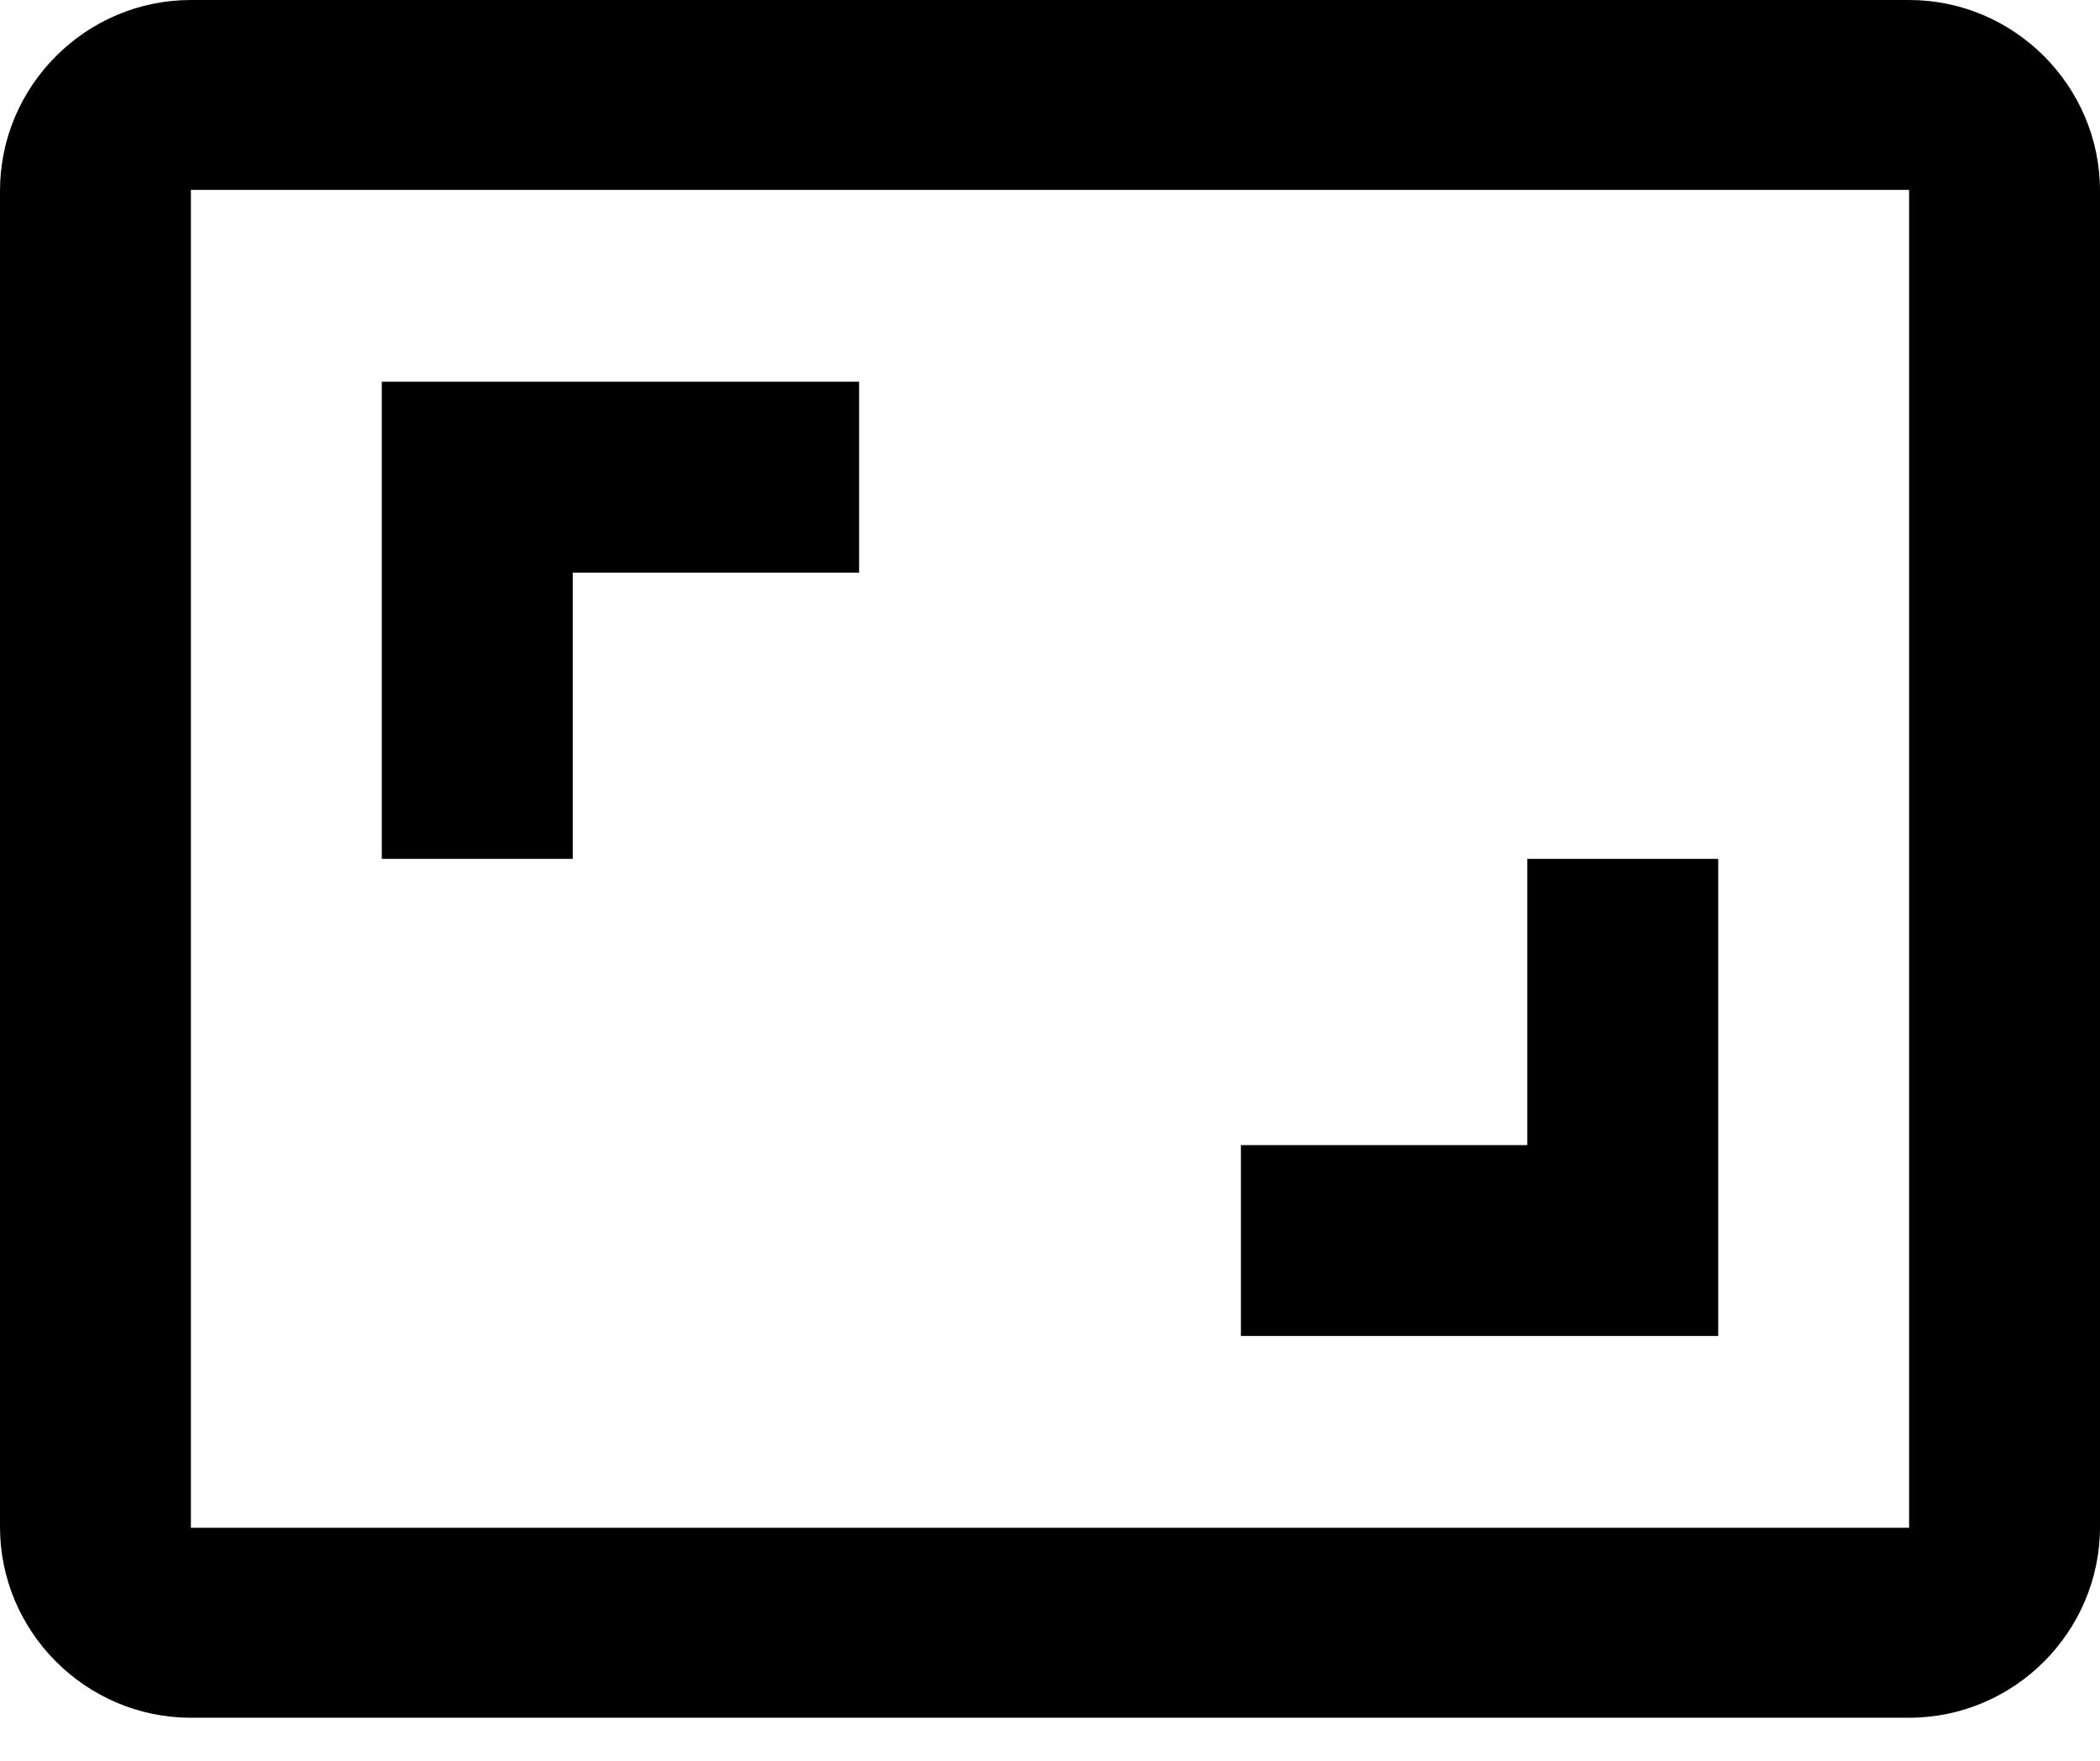 <svg width="31" height="26" viewBox="0 0 31 26" fill="none" xmlns="http://www.w3.org/2000/svg">
<path d="M28.182 0H2.818C1.268 0 0 1.268 0 2.818V22.546C0 24.096 1.268 25.364 2.818 25.364H28.182C29.732 25.364 31 24.096 31 22.546V2.818C31 1.268 29.732 0 28.182 0ZM28.182 22.559H2.818V12.682V2.804H28.182V22.559ZM8.455 8.455H12.682V5.636H5.636V12.682H8.455V8.455ZM25.364 12.682H22.546V16.909H18.318V19.727H25.364V12.682Z" fill="black"/>
</svg>
